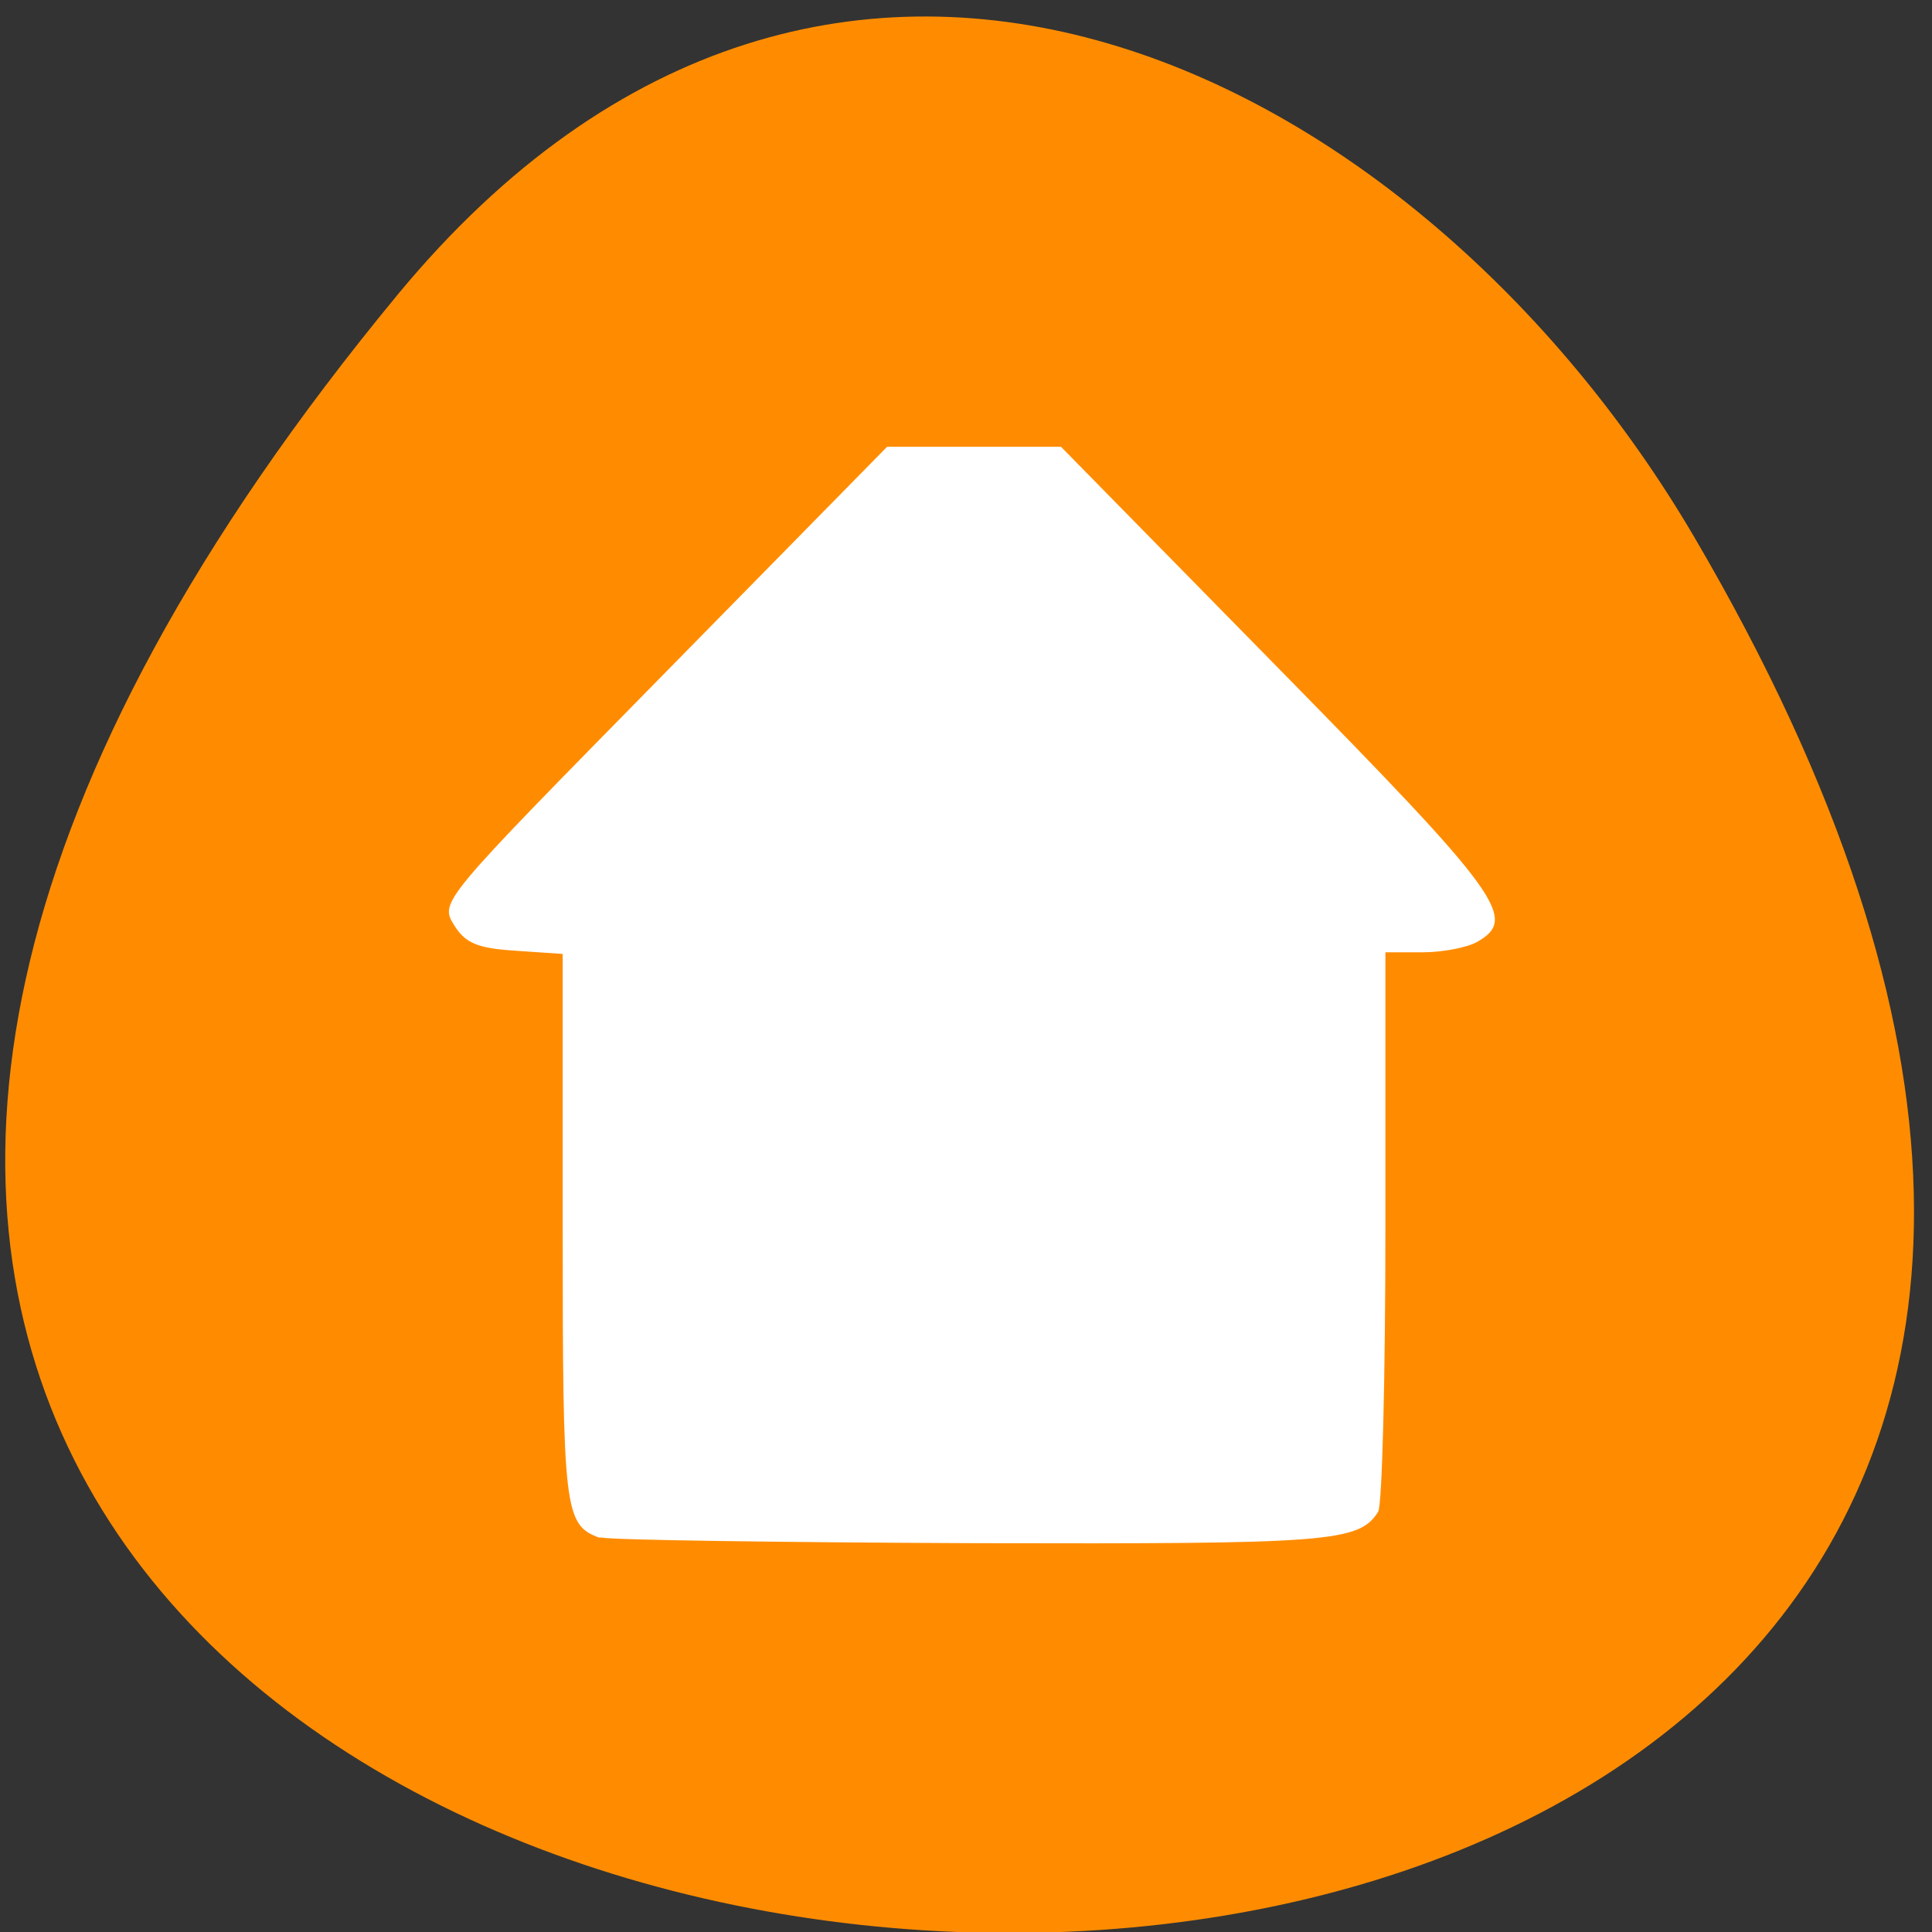 <svg xmlns="http://www.w3.org/2000/svg" viewBox="0 0 24 24"><rect x="0" y="0" width="24" height="24" fill="#333333" stroke="none"/><path d="m 4.94 3.66 c -20.44 24.76 30.95 28.3 16.1 3 c -3.39 -5.77 -10.68 -9.56 -16.1 -3" style="fill:#ff8c00"/><path d="m 7.44 19.1 c -0.43 -0.16 -0.45 -0.35 -0.45 -3.84 v -3.41 l -0.59 -0.04 c -0.46 -0.03 -0.62 -0.09 -0.76 -0.32 c -0.18 -0.29 -0.16 -0.3 2.6 -3.11 l 2.78 -2.83 h 1.08 h 1.08 l 2.7 2.75 c 2.77 2.82 2.98 3.11 2.47 3.4 c -0.12 0.07 -0.43 0.13 -0.68 0.13 h -0.46 v 3.41 c 0 1.87 -0.04 3.46 -0.09 3.54 c -0.24 0.38 -0.61 0.4 -5 0.39 c -2.46 -0.01 -4.54 -0.04 -4.64 -0.07" style="fill:#fff"/></svg>